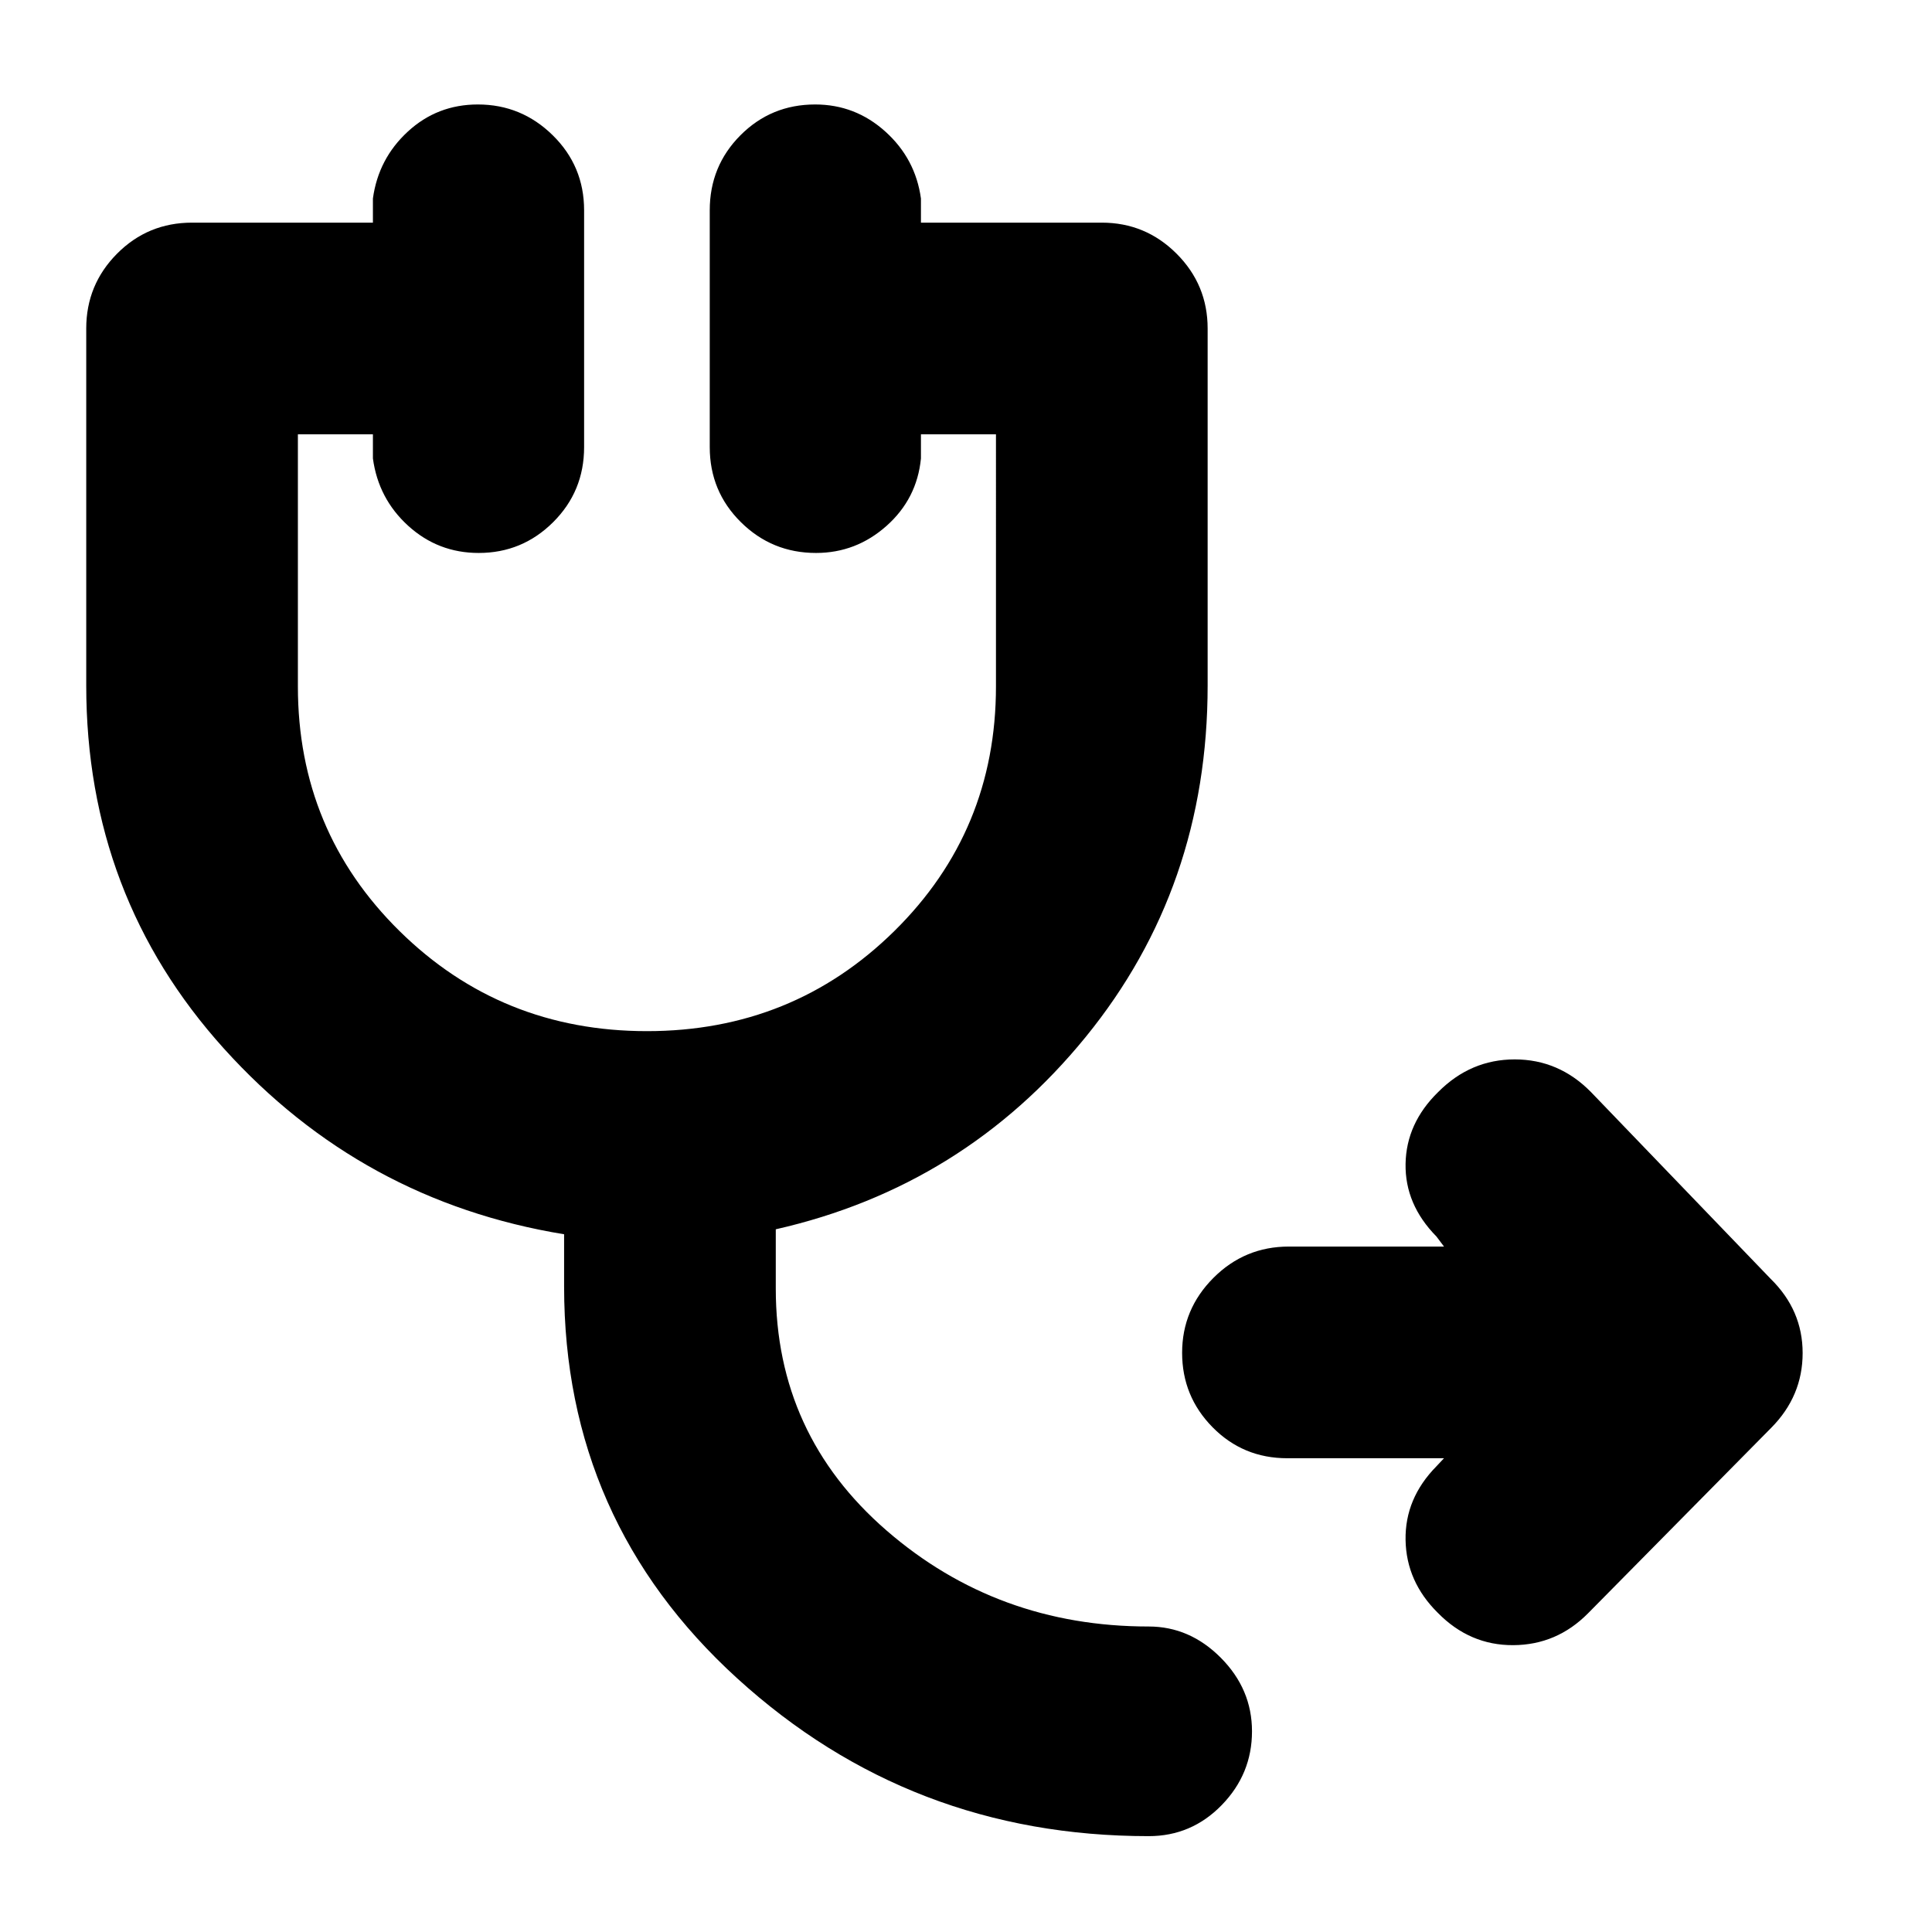 <svg xmlns="http://www.w3.org/2000/svg" height="20" viewBox="0 -960 960 960" width="20"><path d="M639.62-235.41q-21.9 0-37.07-15.37-15.16-15.36-15.16-37.01 0-21.64 15.54-37.22 15.55-15.58 37.46-15.58h77.13l-3.74-4.98q-15.71-15.95-15.36-36.15.36-20.19 16.22-35.67 16.1-16.2 38.01-16.2 21.92 0 37.87 16.2l89.24 92.76q15.96 15.59 15.96 36.95 0 21.35-15.55 37.09l-91.05 92.2q-15.55 15.74-37.18 15.86-21.63.12-37.51-16.08-15.65-15.48-16.01-36.17-.35-20.7 15.36-36.65l3.74-3.98h-77.9ZM570.76-47.63q-118.35 0-204.4-78.37-86.06-78.37-86.06-194.72v-25.98q-100.63-16.47-169.04-92.27-68.41-75.79-68.41-180.42v-177.39q0-21.74 15.3-37.16 15.31-15.43 37.28-15.43h89.87v-12q2.72-19.78 17.35-33.25 14.62-13.47 34.79-13.47 21.65 0 37.22 15.31 15.58 15.31 15.58 37.28v117.67q0 21.98-15.37 37.28-15.36 15.31-37.01 15.31-20.16 0-35-13.47T185.3-732.2v-12h-37.28v125.27q0 71.78 50.48 121.54 50.48 49.76 122.96 49.76 72.47 0 122.95-49.76 50.48-49.76 50.48-121.54V-744.2h-37.28v12q-1.96 20.02-17.08 33.49-15.13 13.47-35.06 13.47-21.88 0-37.34-15.31-15.46-15.3-15.46-37.28V-855.5q0-21.97 15.25-37.28 15.25-15.31 37.13-15.31 19.93 0 34.88 13.47 14.96 13.47 17.68 33.25v12h89.87q21.73 0 37.16 15.43 15.43 15.42 15.43 37.16v177.39q0 100.26-60.58 174.64-60.58 74.38-154.01 95.58v29.45q0 72.48 55.02 120.2t130.26 47.72q20.44 0 35.89 15.57 15.46 15.58 15.46 36.51 0 21.18-15.02 36.63-15.02 15.46-36.33 15.46Z"/></svg>